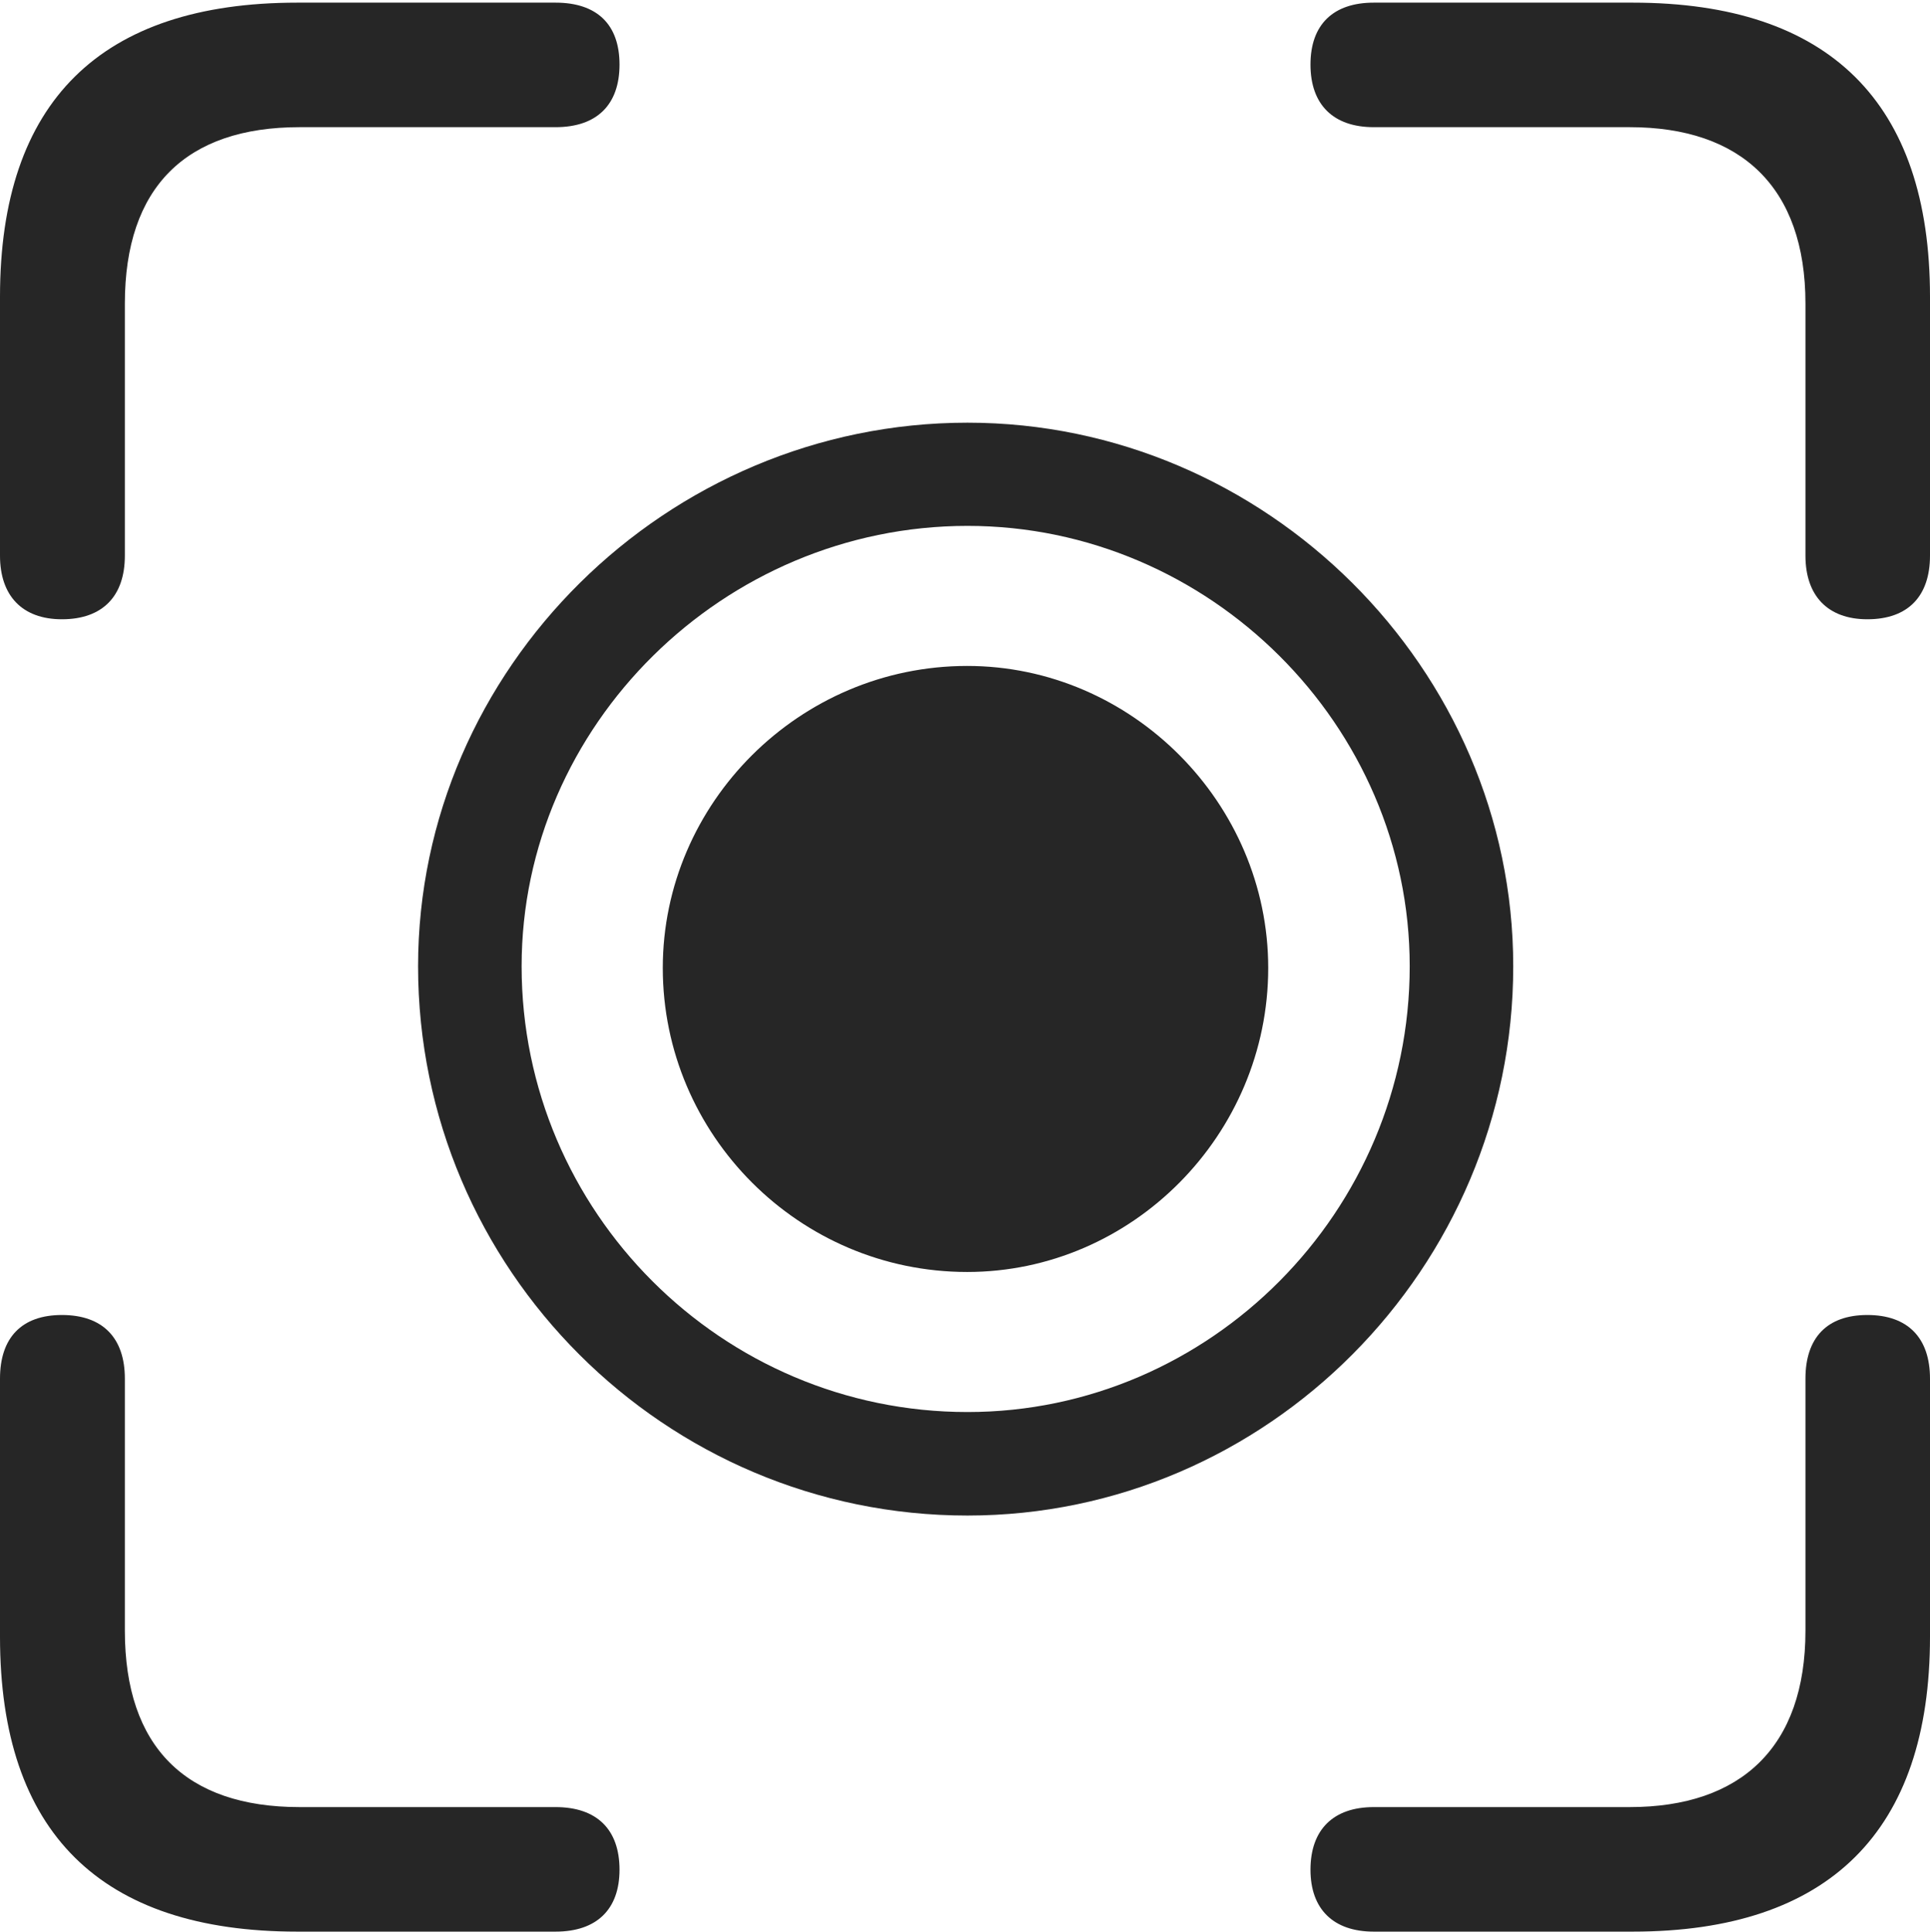 <?xml version="1.0" encoding="UTF-8"?>
<!--Generator: Apple Native CoreSVG 232.5-->
<!DOCTYPE svg
PUBLIC "-//W3C//DTD SVG 1.1//EN"
       "http://www.w3.org/Graphics/SVG/1.1/DTD/svg11.dtd">
<svg version="1.1" xmlns="http://www.w3.org/2000/svg" xmlns:xlink="http://www.w3.org/1999/xlink" width="93.441" height="93.535">
 <g>
  <rect height="93.535" opacity="0" width="93.441" x="0" y="0"/>
  <path d="M2.998 29.987C4.98 29.987 6.045 28.855 6.045 26.906L6.045 14.702C6.045 9.063 9.003 6.158 14.506 6.158L26.898 6.158C28.895 6.158 29.994 5.075 29.994 3.126C29.994 1.177 28.895 0.128 26.898 0.128L14.394 0.128C4.87 0.128 0 4.93 0 14.368L0 26.906C0 28.855 1.083 29.987 2.998 29.987ZM90.409 29.987C92.392 29.987 93.441 28.855 93.441 26.906L93.441 14.368C93.441 4.976 88.571 0.128 79.047 0.128L66.509 0.128C64.561 0.128 63.447 1.177 63.447 3.126C63.447 5.075 64.561 6.158 66.509 6.158L78.901 6.158C84.295 6.158 87.411 9.063 87.411 14.702L87.411 26.906C87.411 28.855 88.494 29.987 90.409 29.987ZM14.394 93.535L26.898 93.535C28.895 93.535 29.994 92.452 29.994 90.537C29.994 88.588 28.895 87.505 26.898 87.505L14.506 87.505C9.003 87.505 6.045 84.6 6.045 78.961L6.045 66.757C6.045 64.774 4.962 63.676 2.998 63.676C1.049 63.676 0 64.774 0 66.757L0 79.261C0 88.733 4.87 93.535 14.394 93.535ZM66.509 93.535L79.047 93.535C88.571 93.535 93.441 88.654 93.441 79.261L93.441 66.757C93.441 64.774 92.358 63.676 90.409 63.676C88.46 63.676 87.411 64.774 87.411 66.757L87.411 78.961C87.411 84.6 84.295 87.505 78.901 87.505L66.509 87.505C64.561 87.505 63.447 88.588 63.447 90.537C63.447 92.452 64.561 93.535 66.509 93.535Z" fill="#000000" fill-opacity="0.85"/>
  <path d="M46.841 73.387C61.34 73.387 73.263 61.419 73.263 46.789C73.263 32.372 61.276 20.468 46.841 20.468C32.278 20.468 20.242 32.372 20.242 46.789C20.242 61.468 32.195 73.387 46.841 73.387ZM46.841 68.375C34.951 68.375 25.254 58.679 25.254 46.789C25.254 35.127 35.033 25.465 46.841 25.465C58.554 25.465 68.251 35.127 68.251 46.789C68.251 58.664 58.588 68.375 46.841 68.375ZM46.826 61.593C54.803 61.593 61.401 54.961 61.401 46.871C61.401 38.894 54.803 32.247 46.826 32.247C38.702 32.247 32.089 38.894 32.089 46.871C32.089 54.961 38.702 61.593 46.826 61.593Z" fill="#000000" fill-opacity="0.85"/>
 </g>
</svg>
